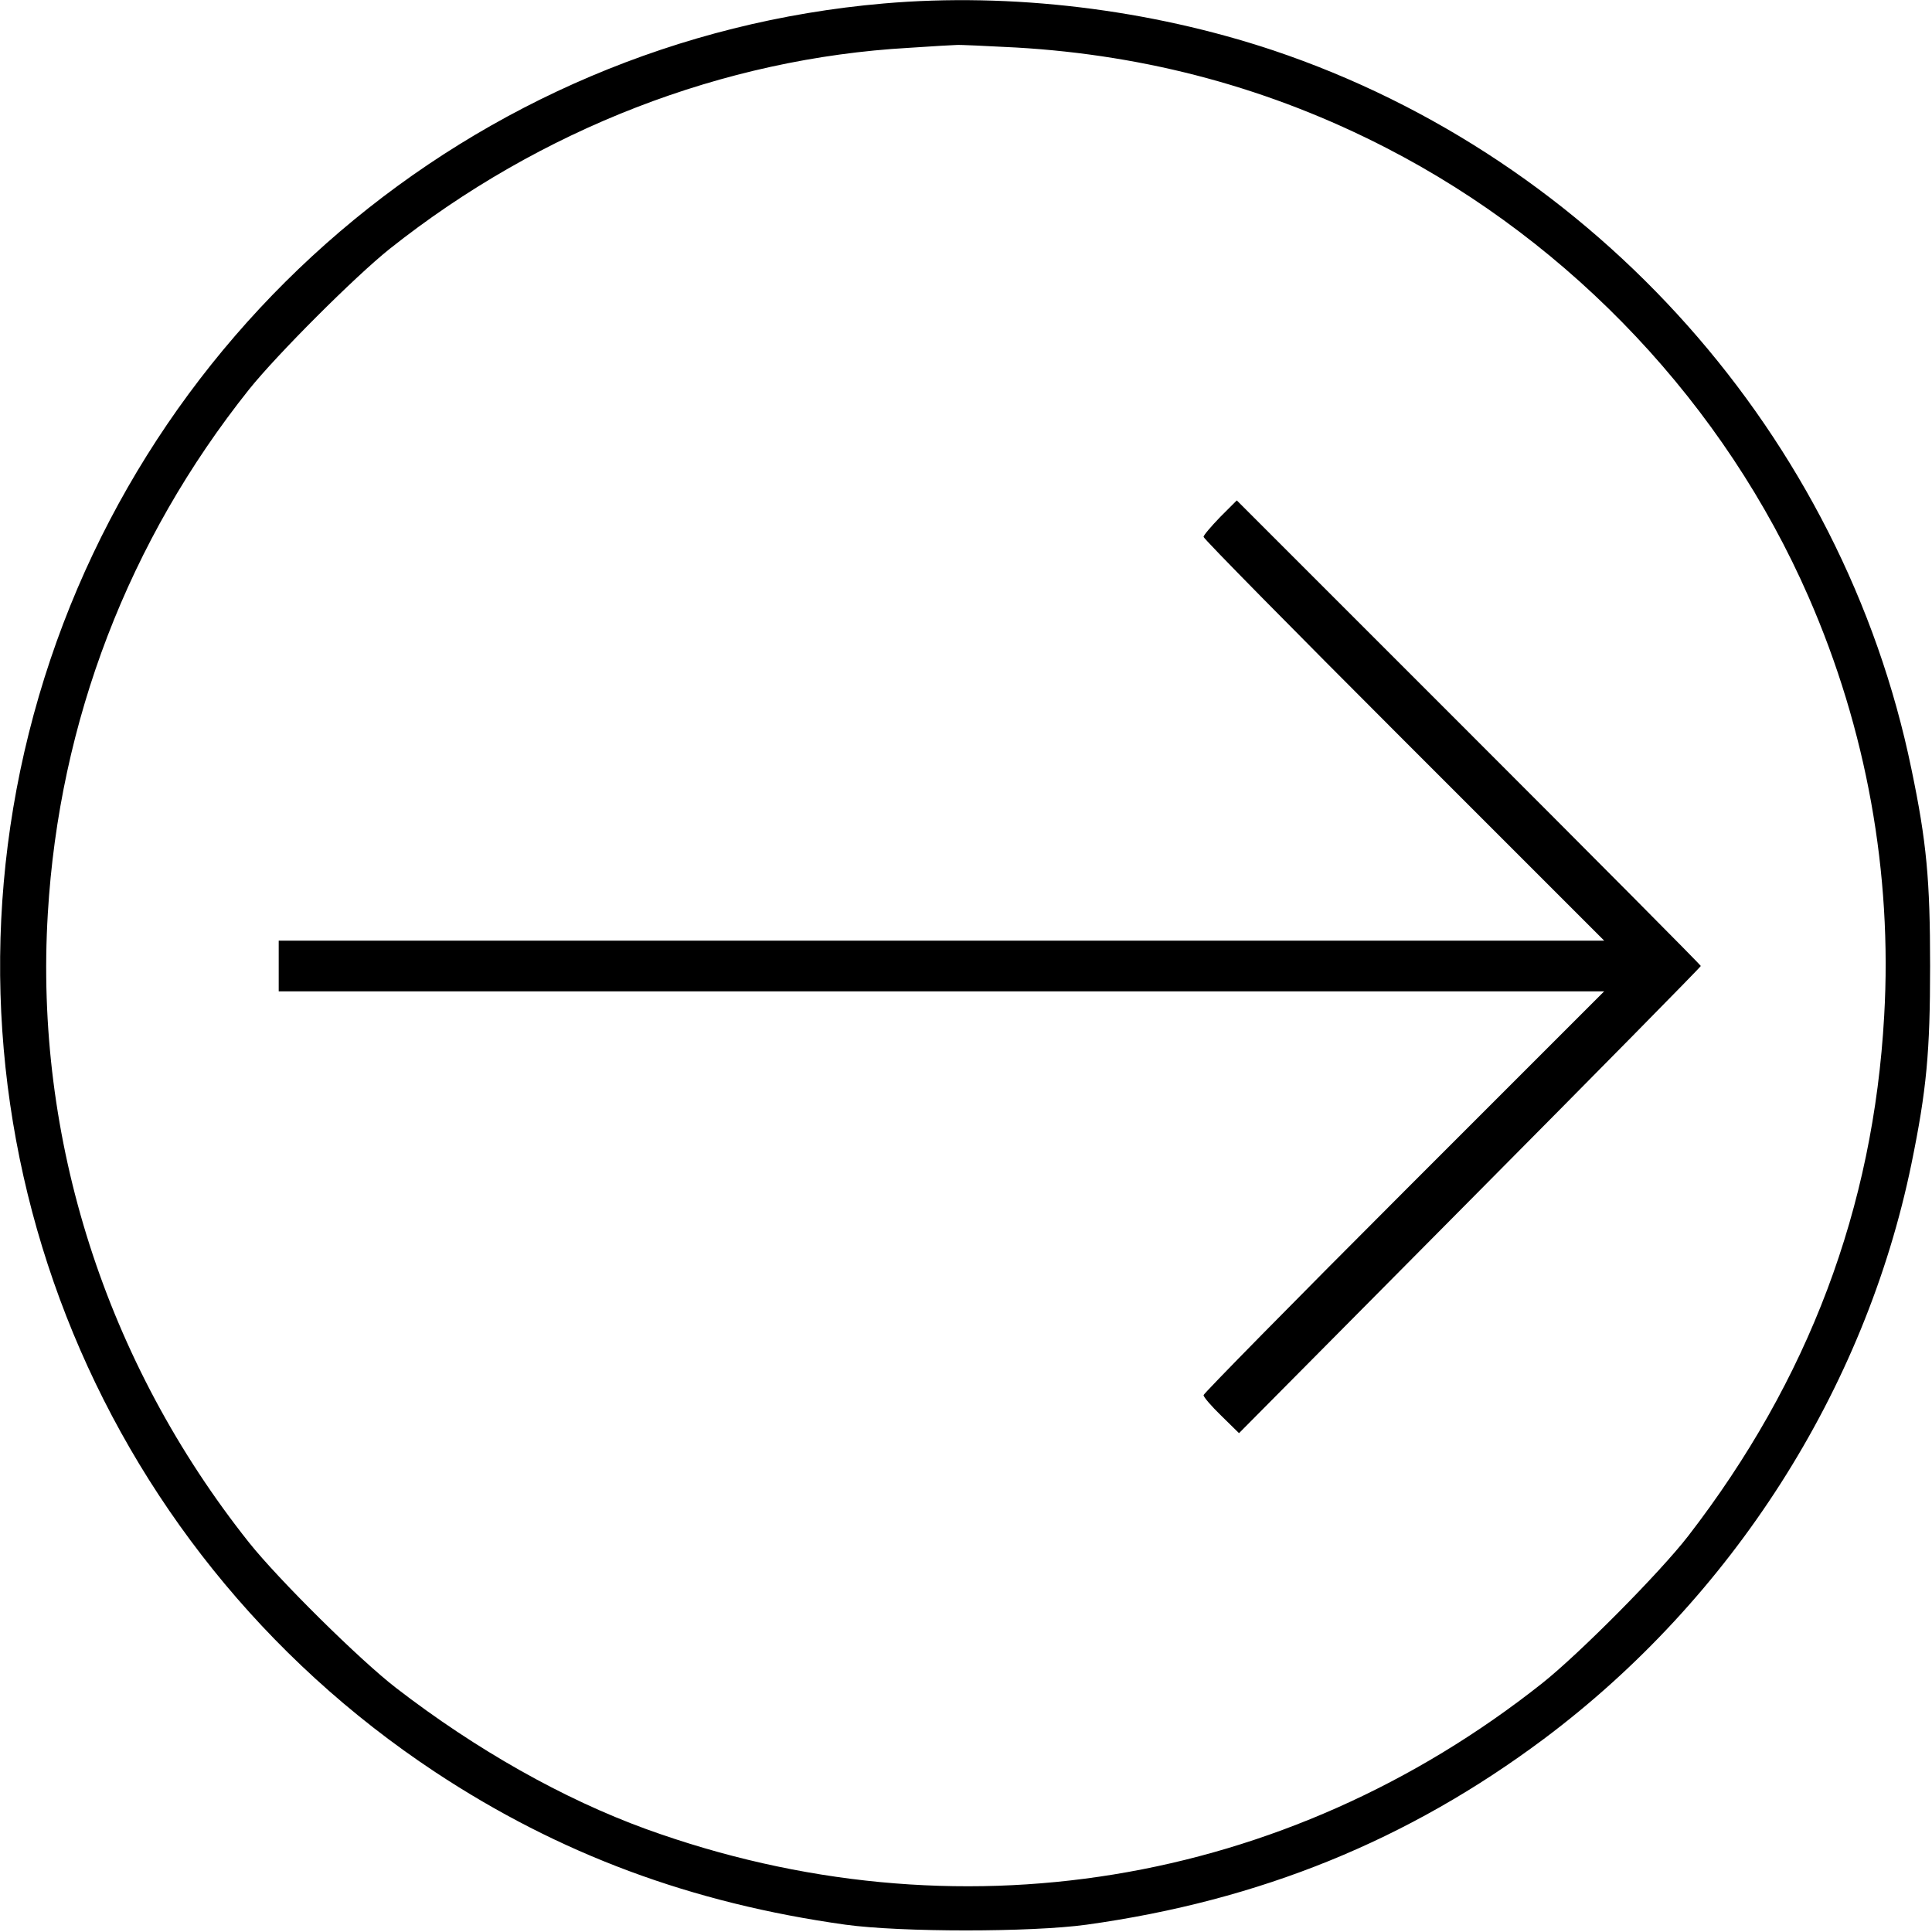 <?xml version="1.0" standalone="no"?>
<!DOCTYPE svg PUBLIC "-//W3C//DTD SVG 20010904//EN"
 "http://www.w3.org/TR/2001/REC-SVG-20010904/DTD/svg10.dtd">
<svg version="1.0" xmlns="http://www.w3.org/2000/svg"
 width="610pt" height="610pt" viewBox="0 0 610 610"
 preserveAspectRatio="xMidYMid meet">

<g transform="translate(0,610) scale(0.1,-0.1)"
fill="#000000" stroke="none">
<path d="M2790 6089 c-1296 -112 -2383 -1041 -2699 -2304 -313 -1251 201
-2564 1283 -3280 392 -259 809 -414 1296 -482 175 -24 585 -24 760 0 548 76
1017 267 1445 587 593 444 1013 1101 1160 1815 48 234 59 353 59 625 0 272
-11 392 -59 622 -216 1049 -996 1927 -2015 2269 -390 130 -827 183 -1230 148z
m418 -139 c417 -24 806 -130 1169 -317 589 -303 1069 -813 1333 -1417 183
-418 265 -873 239 -1324 -34 -606 -239 -1150 -619 -1642 -89 -115 -343 -371
-460 -464 -812 -644 -1855 -814 -2830 -461 -261 95 -536 250 -790 446 -114 88
-370 341 -464 459 -452 569 -678 1274 -635 1986 36 607 255 1177 635 1654 88
110 335 357 444 444 476 378 1054 602 1640 635 74 5 142 9 150 9 8 1 93 -3
188 -8z"/>
<path d="M3852 4467 c-28 -29 -52 -57 -52 -62 0 -6 285 -295 632 -642 l633
-633 -2093 0 -2092 0 0 -80 0 -80 2092 0 2093 0 -633 -633 c-347 -347 -632
-637 -632 -642 0 -6 25 -35 56 -65 l56 -55 729 735 c401 404 729 737 729 740
0 3 -330 335 -733 738 l-732 732 -53 -53z"/>
</g>
</svg>

